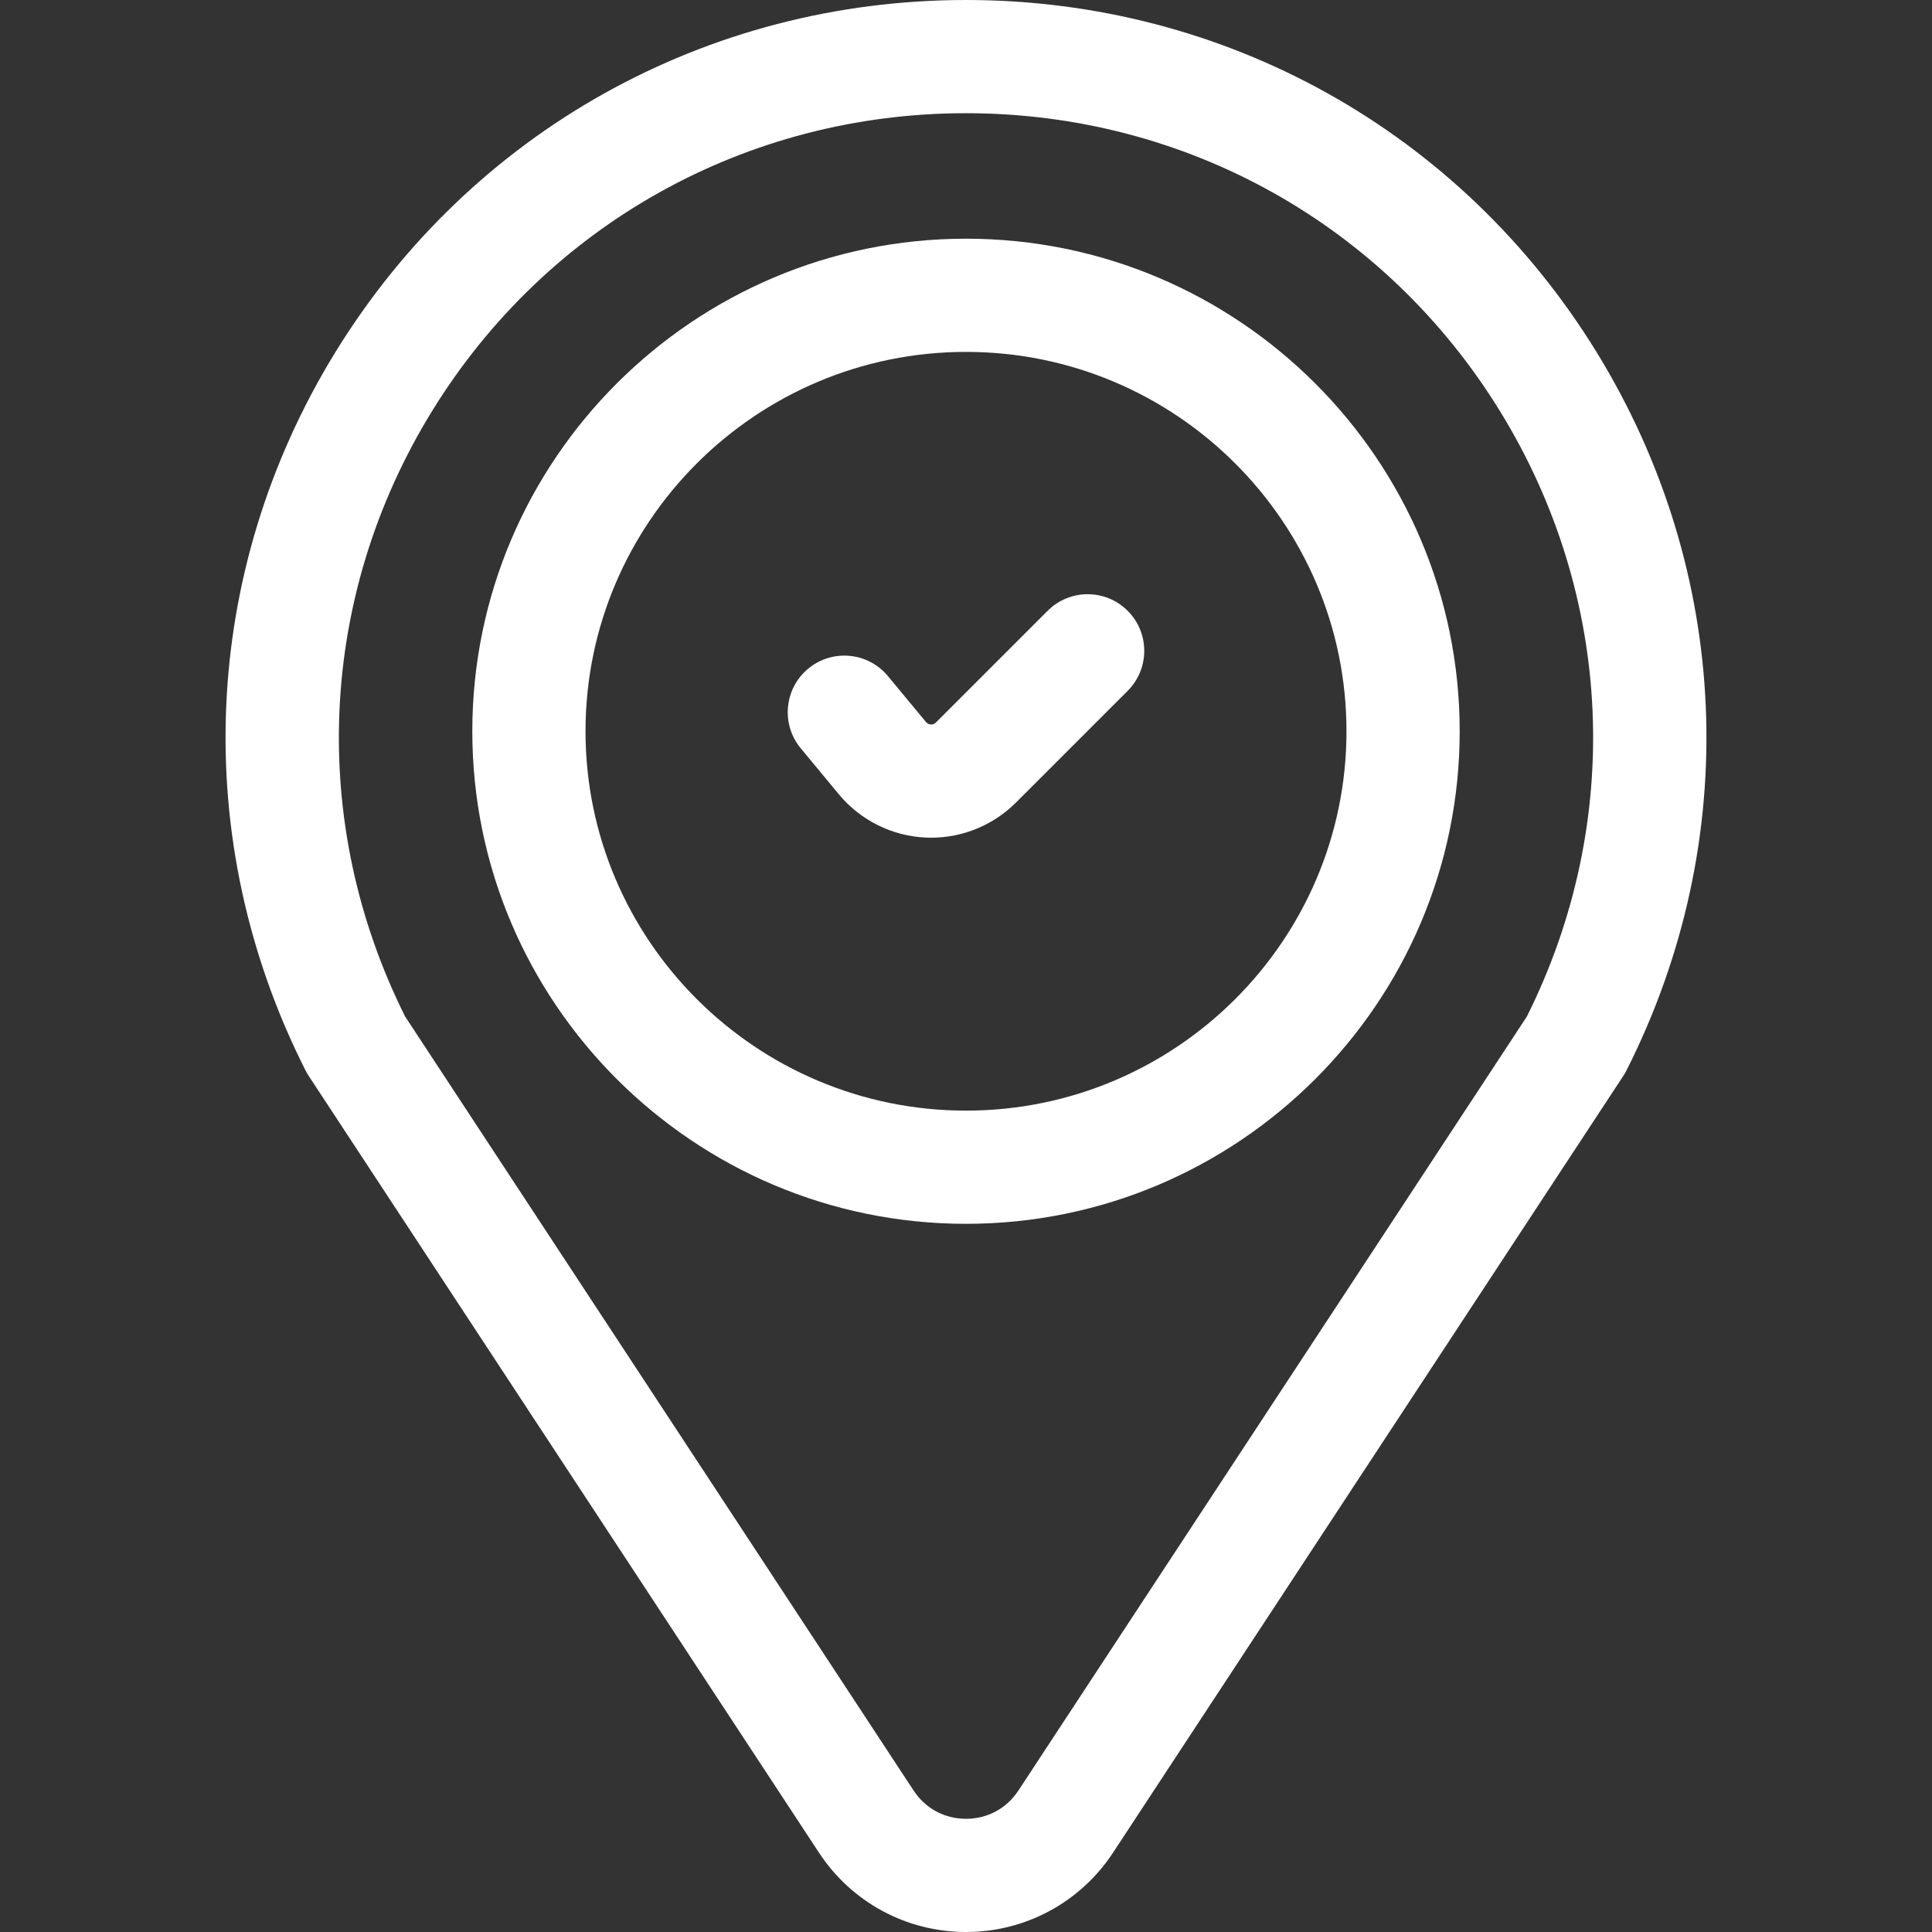 <?xml version="1.0" encoding="iso-8859-1"?>
<!-- Generator: Adobe Illustrator 19.0.0, SVG Export Plug-In . SVG Version: 6.00 Build 0)  -->
<svg xmlns="http://www.w3.org/2000/svg" xmlns:xlink="http://www.w3.org/1999/xlink" version="1.1" id="Capa_1" x="0px" y="0px" viewBox="0 0 512 512" style="enable-background:new 0 0 512 512;" xml:space="preserve" width="512px" height="512px">
<rect x="0" y="0" width="512" height="512" fill="#333333" stroke="none"/>
<g>
	<g>
		<path d="M423.103,93.304C387.172,34.88,324.703,0,256,0C187.296,0,124.828,34.88,88.897,93.303    c-35.798,58.208-38.769,129.364-7.944,190.343c0.255,0.505,0.539,0.996,0.85,1.469l135.236,205.863    C225.686,504.141,240.25,512,256,512c15.749,0,30.315-7.859,38.962-21.021l135.235-205.863c0.311-0.473,0.595-0.964,0.85-1.469    C461.872,222.667,458.901,151.511,423.103,93.304z M404.647,269.369L269.888,474.507C266.76,479.269,261.698,482,256,482    c-5.698,0-10.759-2.731-13.887-7.493l-134.76-205.138c-25.687-51.441-23.054-111.324,7.098-160.35    C144.881,59.54,197.797,30,256,30s111.118,29.54,141.549,79.019C427.7,158.045,430.334,217.928,404.647,269.369z" fill="#FFFFFF"/>
	</g>
</g>
<g>
	<g>
		<path d="M256,63.256c-72.141,0-130.832,58.558-130.832,130.535S183.859,324.326,256,324.326s130.832-58.558,130.832-130.535    C386.832,121.814,328.141,63.256,256,63.256z M256,294.326c-55.599,0-100.832-45.099-100.832-100.534S200.401,93.257,256,93.257    s100.832,45.1,100.832,100.535S311.599,294.326,256,294.326z" fill="#FFFFFF"/>
	</g>
</g>
<g>
	<g>
		<path d="M298.844,161.868c-5.857-5.859-15.355-5.859-21.213-0.001l-29.616,29.615c-0.366,0.366-0.802,0.548-1.331,0.515    c-0.517-0.024-0.947-0.239-1.277-0.637l-10.094-12.184c-5.286-6.379-14.741-7.267-21.121-1.982    c-6.379,5.285-7.267,14.741-1.982,21.121l10.094,12.185c5.691,6.87,14.066,11.049,22.978,11.465    c0.493,0.023,0.984,0.035,1.476,0.035c8.393,0,16.512-3.345,22.471-9.304l29.615-29.615    C304.702,177.223,304.702,167.726,298.844,161.868z" fill="#FFFFFF"/>
	</g>
</g>
<g>
</g>
<g>
</g>
<g>
</g>
<g>
</g>
<g>
</g>
<g>
</g>
<g>
</g>
<g>
</g>
<g>
</g>
<g>
</g>
<g>
</g>
<g>
</g>
<g>
</g>
<g>
</g>
<g>
</g>
</svg>
